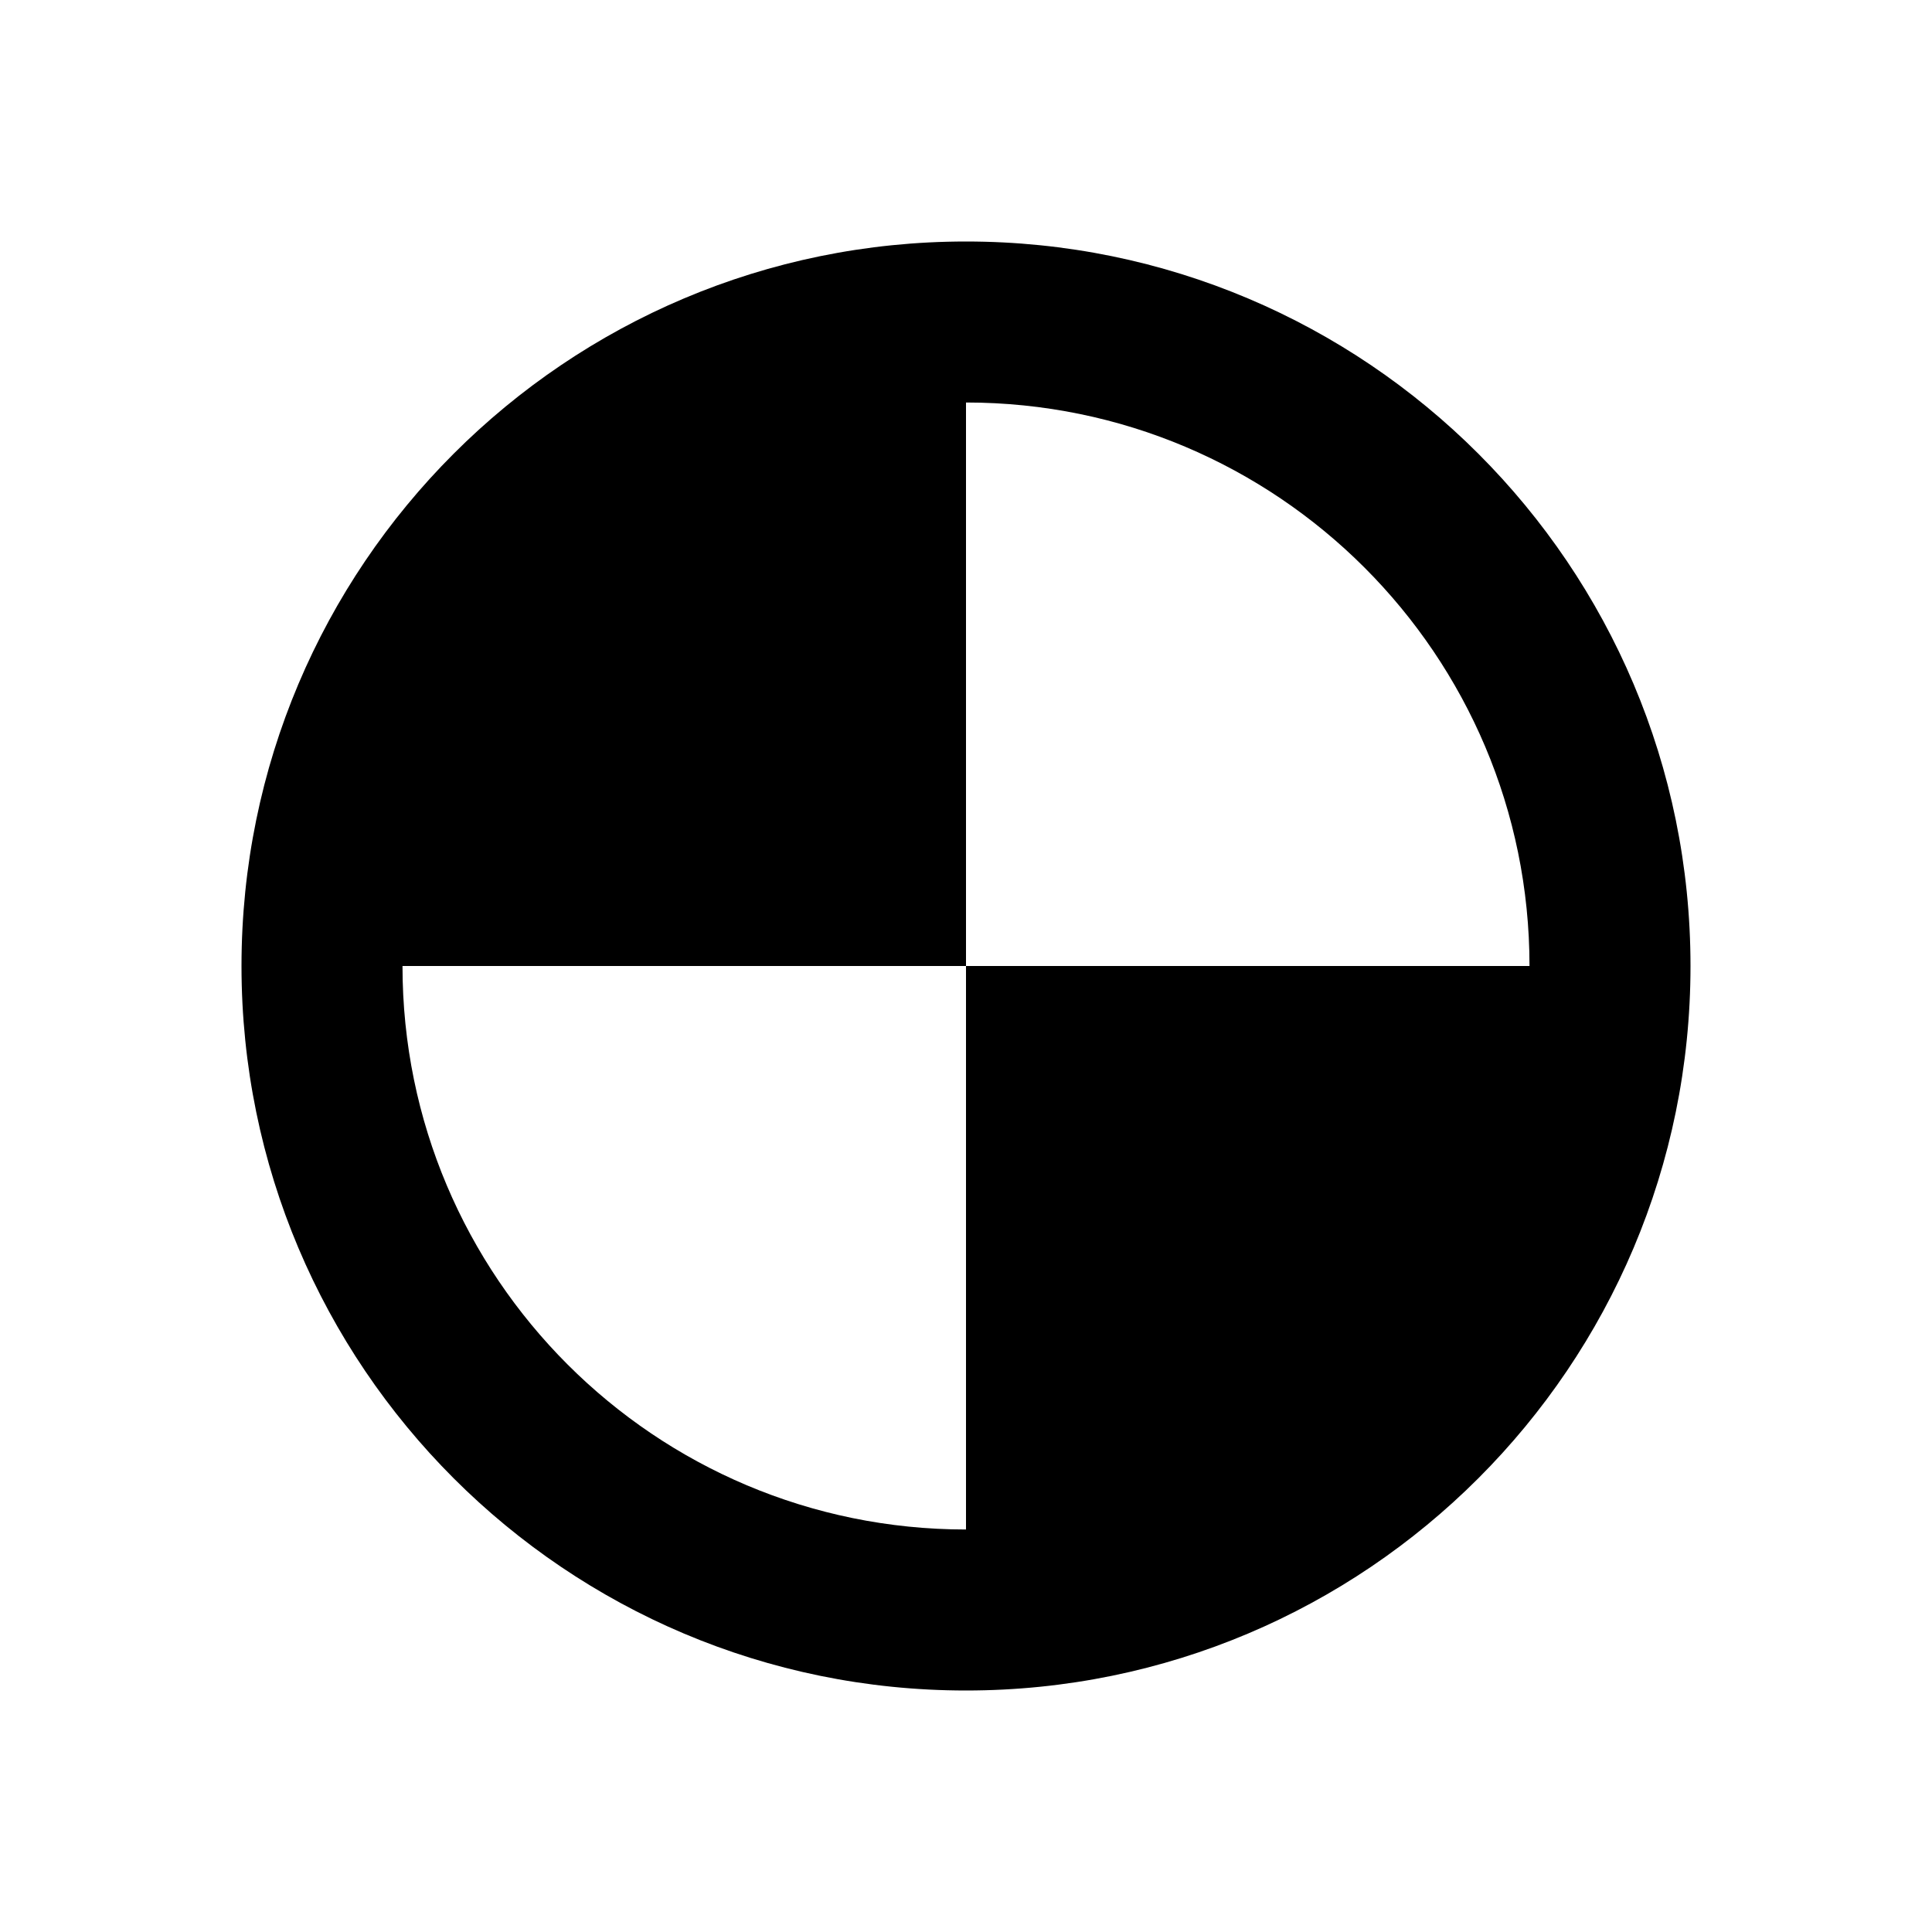 <svg xmlns="http://www.w3.org/2000/svg" viewBox="0 0 24 24" fill="none">
<path fillRule="evenodd" clipRule="evenodd" d="M21 12C21 16.971 16.971 21 12 21C7.029 21 3 16.971 3 12C3 7.029 7.029 3 12 3C16.971 3 21 7.029 21 12ZM5 12C5 15.866 8.134 19 12 19V12H19C19 8.134 15.866 5 12 5V12H5Z" fill="currentColor"/>
</svg>